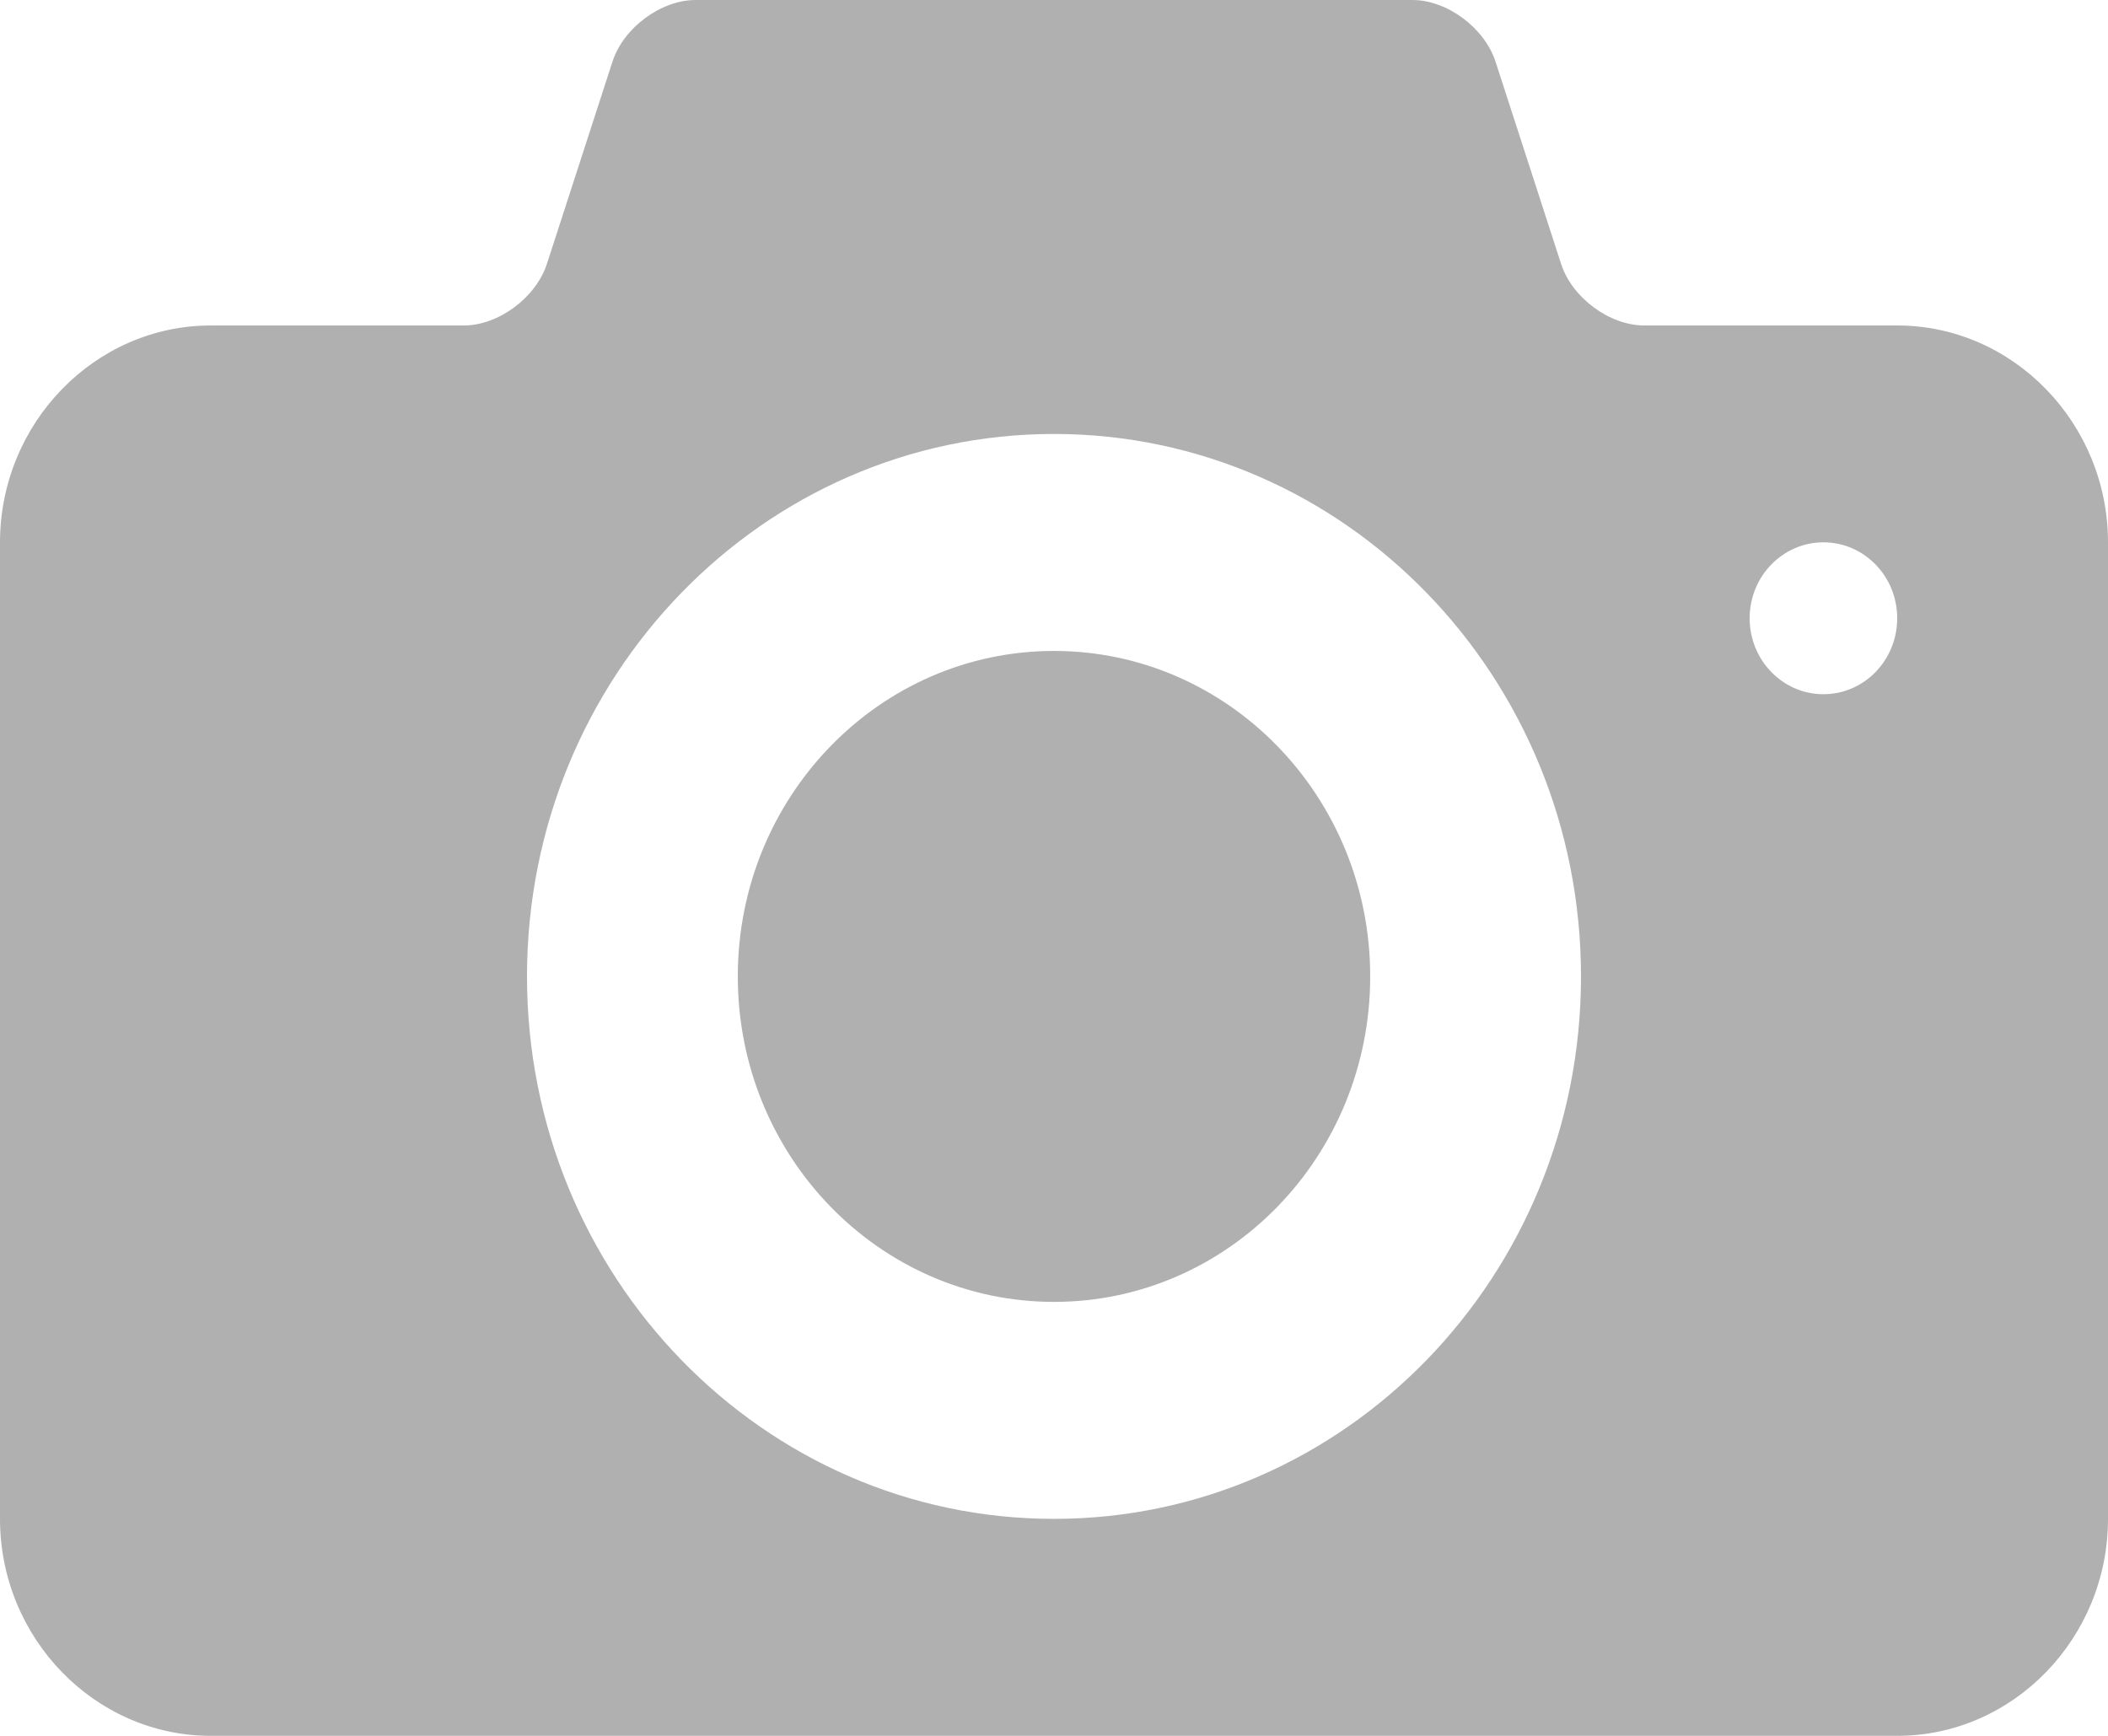 <?xml version="1.0" encoding="UTF-8"?>
<svg width="17px" height="14px" viewBox="0 0 17 14" version="1.1" xmlns="http://www.w3.org/2000/svg" xmlns:xlink="http://www.w3.org/1999/xlink">
    <!-- Generator: Sketch 60.1 (88133) - https://sketch.com -->
    <title>Shape</title>
    <desc>Created with Sketch.</desc>
    <g id="Wizard-new" stroke="none" stroke-width="1" fill="none" fill-rule="evenodd">
        <g id="Currency-existing-token" transform="translate(-802, -717)" fill="#B0B0B0" fill-rule="nonzero">
            <path d="M810.5,722.25 C809.092,722.25 807.95,723.426 807.95,724.875 C807.95,726.325 809.092,727.5 810.5,727.5 C811.908,727.5 813.05,726.325 813.05,724.875 C813.05,723.426 811.908,722.25 810.5,722.25 Z M817.3,719.625 L815.26,719.625 C814.98,719.625 814.677,719.401 814.589,719.127 L814.061,717.498 C813.972,717.224 813.67,717 813.39,717 L807.61,717 C807.33,717 807.027,717.224 806.939,717.498 L806.411,719.127 C806.322,719.401 806.02,719.625 805.74,719.625 L803.7,719.625 C802.765,719.625 802,720.413 802,721.375 L802,729.25 C802,730.212 802.765,731 803.7,731 L817.3,731 C818.235,731 819,730.212 819,729.25 L819,721.375 C819,720.413 818.235,719.625 817.3,719.625 Z M810.5,729.25 C808.153,729.25 806.25,727.291 806.25,724.875 C806.25,722.459 808.153,720.5 810.5,720.5 C812.847,720.5 814.75,722.459 814.75,724.875 C814.75,727.291 812.847,729.25 810.5,729.25 Z M816.705,722.599 C816.377,722.599 816.11,722.325 816.11,721.986 C816.11,721.648 816.377,721.374 816.705,721.374 C817.034,721.374 817.3,721.648 817.3,721.986 C817.3,722.325 817.034,722.599 816.705,722.599 Z" id="Shape"></path>
        </g>
    </g>
</svg>